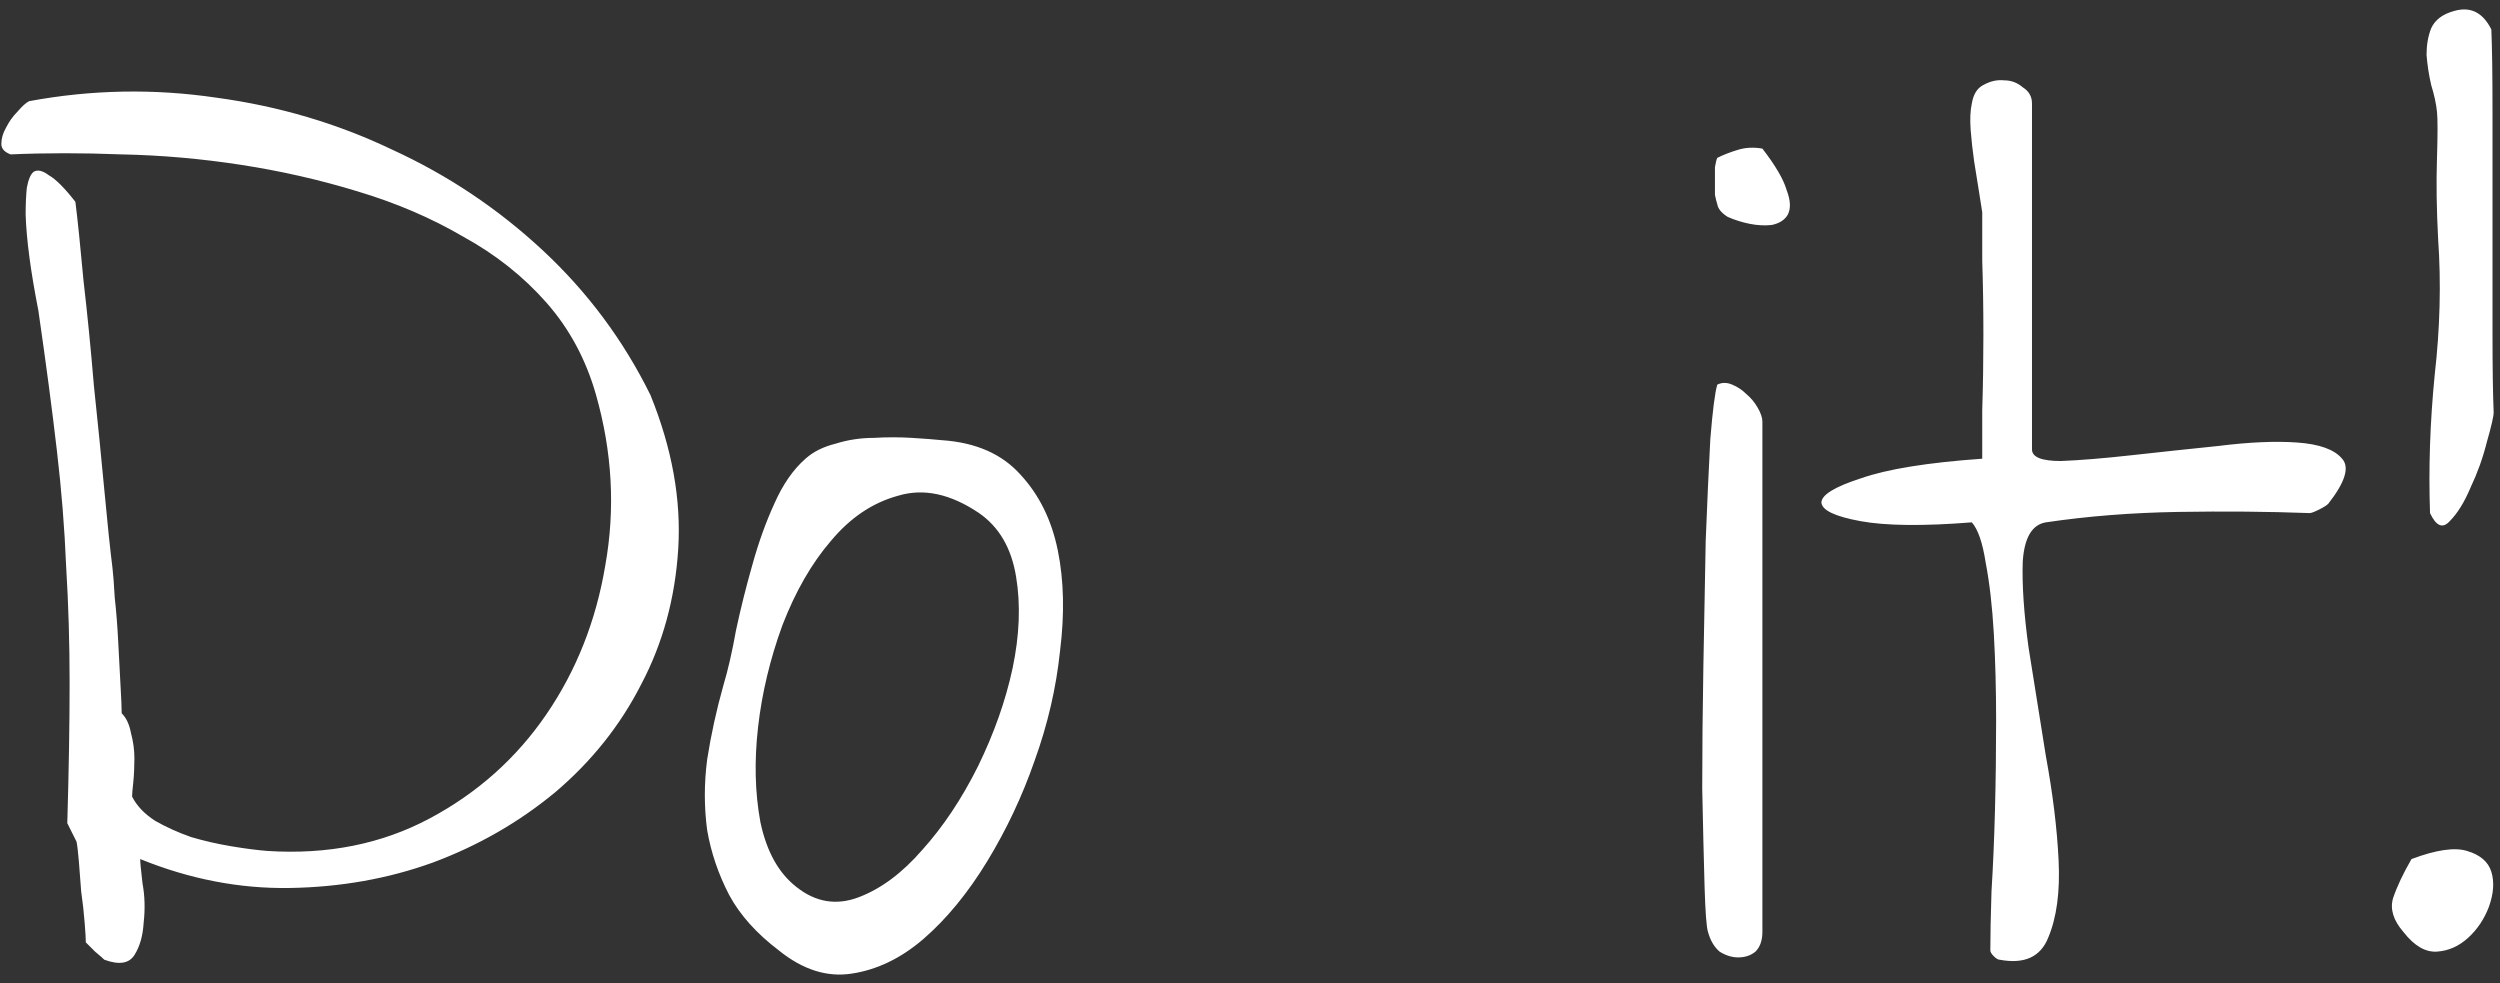 <svg id='doit' width="422" height="166" viewBox="0 0 422 166" fill="none" xmlns="http://www.w3.org/2000/svg">
<rect x="0" y="0" width="422" height="166" fill="#333333" stroke="none"/>
<path d="M14.484 159.07C14.484 158.419 14.419 157.312 14.289 155.75C14.159 154.057 13.963 152.299 13.703 150.477C13.573 148.654 13.443 146.961 13.312 145.398C13.182 143.836 13.052 142.729 12.922 142.078L11.359 138.953C11.62 129.969 11.75 122.091 11.75 115.32C11.75 108.549 11.555 101.974 11.164 95.594C10.904 89.213 10.383 82.703 9.602 76.062C8.82 69.292 7.779 61.414 6.477 52.43C5.174 45.789 4.458 40.385 4.328 36.219C4.328 34.526 4.393 33.029 4.523 31.727C4.784 30.294 5.174 29.383 5.695 28.992C6.346 28.602 7.193 28.797 8.234 29.578C9.406 30.229 10.904 31.727 12.727 34.07C13.117 37.195 13.573 41.622 14.094 47.352C14.745 52.95 15.331 58.875 15.852 65.125C16.503 71.245 17.088 77.104 17.609 82.703C18.13 88.302 18.586 92.664 18.977 95.789C19.107 96.831 19.237 98.523 19.367 100.867C19.628 103.211 19.823 105.685 19.953 108.289C20.083 110.893 20.213 113.367 20.344 115.711C20.474 117.924 20.539 119.487 20.539 120.398C21.32 121.18 21.841 122.286 22.102 123.719C22.492 125.151 22.688 126.583 22.688 128.016C22.688 129.448 22.622 130.815 22.492 132.117C22.362 133.289 22.297 134.07 22.297 134.461C23.078 136.023 24.38 137.391 26.203 138.562C28.026 139.604 30.044 140.516 32.258 141.297C34.471 141.948 36.75 142.469 39.094 142.859C41.438 143.25 43.456 143.51 45.148 143.641C55.305 144.292 64.419 142.469 72.492 138.172C80.565 133.875 87.141 128.016 92.219 120.594C97.297 113.172 100.617 104.773 102.18 95.398C103.872 85.893 103.352 76.323 100.617 66.688C98.924 60.698 96.125 55.49 92.219 51.062C88.312 46.635 83.625 42.925 78.156 39.93C72.818 36.805 66.893 34.266 60.383 32.312C54.003 30.359 47.427 28.862 40.656 27.82C33.885 26.779 27.18 26.193 20.539 26.062C13.898 25.802 7.648 25.802 1.789 26.062C0.747 25.672 0.227 25.086 0.227 24.305C0.227 23.393 0.487 22.482 1.008 21.57C1.529 20.529 2.18 19.617 2.961 18.836C3.742 17.924 4.393 17.338 4.914 17.078C15.461 15.125 26.008 14.93 36.555 16.492C47.102 17.924 56.997 20.854 66.242 25.281C75.617 29.578 84.081 35.242 91.633 42.273C99.185 49.305 105.24 57.443 109.797 66.688C113.443 75.672 115.005 84.331 114.484 92.664C113.964 100.997 111.88 108.615 108.234 115.516C104.719 122.417 99.901 128.471 93.781 133.68C87.662 138.758 80.76 142.729 73.078 145.594C65.526 148.328 57.453 149.76 48.859 149.891C40.396 150.021 31.997 148.393 23.664 145.008C23.664 145.529 23.794 146.896 24.055 149.109C24.445 151.193 24.51 153.406 24.25 155.75C24.12 157.964 23.599 159.786 22.688 161.219C21.776 162.651 20.083 162.911 17.609 162C17.349 161.74 16.828 161.284 16.047 160.633C15.266 159.852 14.745 159.331 14.484 159.07ZM131.477 160.438C127.701 157.573 124.901 154.448 123.078 151.062C121.255 147.547 120.018 143.901 119.367 140.125C118.846 136.219 118.846 132.247 119.367 128.211C120.018 124.044 120.93 119.878 122.102 115.711C122.883 113.107 123.599 109.982 124.25 106.336C125.031 102.69 125.943 99.044 126.984 95.398C128.026 91.622 129.263 88.172 130.695 85.047C132.128 81.792 133.885 79.253 135.969 77.43C137.271 76.258 138.964 75.412 141.047 74.891C143.13 74.24 145.279 73.914 147.492 73.914C149.706 73.784 151.854 73.784 153.938 73.914C156.021 74.044 157.714 74.174 159.016 74.305C164.745 74.695 169.172 76.648 172.297 80.164C175.422 83.549 177.505 87.781 178.547 92.859C179.589 97.938 179.719 103.602 178.938 109.852C178.286 116.102 176.854 122.286 174.641 128.406C172.557 134.396 169.888 140.06 166.633 145.398C163.378 150.737 159.797 155.099 155.891 158.484C152.115 161.74 148.078 163.693 143.781 164.344C139.615 164.995 135.513 163.693 131.477 160.438ZM134.406 149.695C137.661 152.299 141.177 152.885 144.953 151.453C148.729 150.021 152.31 147.352 155.695 143.445C159.211 139.539 162.336 134.852 165.07 129.383C167.805 123.784 169.758 118.25 170.93 112.781C172.102 107.182 172.297 102.039 171.516 97.352C170.734 92.534 168.651 88.953 165.266 86.609C160.448 83.354 155.891 82.378 151.594 83.68C147.297 84.852 143.521 87.391 140.266 91.297C137.01 95.073 134.276 99.826 132.062 105.555C129.979 111.284 128.612 117.013 127.961 122.742C127.31 128.471 127.44 133.81 128.352 138.758C129.393 143.706 131.411 147.352 134.406 149.695ZM288.312 157.312C288.052 156.531 287.857 153.927 287.727 149.5C287.596 144.943 287.466 139.474 287.336 133.094C287.336 126.714 287.401 119.812 287.531 112.391C287.661 104.839 287.792 97.807 287.922 91.297C288.182 84.656 288.443 78.927 288.703 74.109C289.094 69.292 289.484 66.232 289.875 64.93C290.656 64.539 291.503 64.539 292.414 64.93C293.326 65.32 294.107 65.841 294.758 66.492C295.539 67.143 296.19 67.924 296.711 68.836C297.232 69.747 297.492 70.529 297.492 71.18V157.312C297.492 158.745 297.102 159.852 296.32 160.633C295.539 161.284 294.562 161.609 293.391 161.609C292.349 161.609 291.307 161.284 290.266 160.633C289.354 159.852 288.703 158.745 288.312 157.312ZM289.875 34.461C289.745 34.07 289.615 33.55 289.484 32.898C289.484 32.117 289.484 31.336 289.484 30.555C289.484 29.643 289.484 28.862 289.484 28.211C289.615 27.43 289.745 26.909 289.875 26.648C290.917 26.128 292.089 25.672 293.391 25.281C294.693 24.891 296.06 24.826 297.492 25.086C299.706 27.951 301.073 30.294 301.594 32.117C302.245 33.81 302.31 35.177 301.789 36.219C301.268 37.13 300.357 37.716 299.055 37.977C297.883 38.107 296.646 38.042 295.344 37.781C294.042 37.521 292.805 37.13 291.633 36.609C290.591 35.958 290.005 35.242 289.875 34.461ZM335.969 160.438C335.969 157.964 336.034 154.643 336.164 150.477C336.424 146.31 336.62 141.753 336.75 136.805C336.88 131.857 336.945 126.779 336.945 121.57C336.945 116.362 336.815 111.479 336.555 106.922C336.294 102.365 335.839 98.393 335.188 95.008C334.667 91.622 333.885 89.344 332.844 88.172C324.641 88.823 318.391 88.758 314.094 87.977C309.797 87.195 307.583 86.154 307.453 84.852C307.453 83.549 309.667 82.182 314.094 80.75C318.521 79.188 325.357 78.081 334.602 77.43C334.602 75.867 334.602 73.133 334.602 69.227C334.732 65.19 334.797 60.958 334.797 56.531C334.797 52.104 334.732 47.938 334.602 44.031C334.602 40.125 334.602 37.391 334.602 35.828C334.471 34.917 334.276 33.68 334.016 32.117C333.755 30.555 333.495 28.927 333.234 27.234C332.974 25.412 332.779 23.654 332.648 21.961C332.518 20.138 332.583 18.641 332.844 17.469C333.104 15.906 333.755 14.865 334.797 14.344C335.969 13.693 337.141 13.432 338.312 13.562C339.484 13.562 340.526 13.953 341.438 14.734C342.479 15.385 343 16.297 343 17.469V75.867C343 77.169 344.628 77.82 347.883 77.82C351.138 77.69 355.109 77.365 359.797 76.844C364.484 76.323 369.367 75.802 374.445 75.281C379.654 74.63 384.081 74.435 387.727 74.695C391.503 74.956 394.042 75.867 395.344 77.43C396.646 78.862 395.865 81.401 393 85.047C392.74 85.307 392.219 85.633 391.438 86.023C390.656 86.414 390.135 86.609 389.875 86.609C382.844 86.349 375.422 86.284 367.609 86.414C359.797 86.544 352.375 87.13 345.344 88.172C343 88.562 341.698 90.776 341.438 94.812C341.307 98.719 341.633 103.536 342.414 109.266C343.326 114.995 344.302 121.115 345.344 127.625C346.516 134.005 347.232 139.865 347.492 145.203C347.753 150.542 347.167 154.904 345.734 158.289C344.432 161.544 341.698 162.781 337.531 162C337.271 162 336.945 161.805 336.555 161.414C336.164 161.023 335.969 160.698 335.969 160.438ZM405.695 157.312C404.003 155.359 403.417 153.471 403.938 151.648C404.589 149.695 405.63 147.482 407.062 145.008C411.229 143.445 414.354 142.99 416.438 143.641C418.651 144.292 420.018 145.464 420.539 147.156C421.06 148.849 420.93 150.802 420.148 153.016C419.367 155.099 418.195 156.857 416.633 158.289C415.07 159.721 413.312 160.503 411.359 160.633C409.406 160.763 407.518 159.656 405.695 157.312ZM410.188 86.609C409.927 79.057 410.188 71.31 410.969 63.367C411.88 55.425 412.076 47.742 411.555 40.32C411.294 35.372 411.229 30.88 411.359 26.844C411.49 22.677 411.49 20.008 411.359 18.836C411.229 17.534 410.904 16.037 410.383 14.344C409.992 12.651 409.732 10.958 409.602 9.266C409.602 7.573 409.862 6.076 410.383 4.773C411.034 3.341 412.336 2.365 414.289 1.844C417.023 1.062 419.107 2.104 420.539 4.969C420.669 8.094 420.734 12.651 420.734 18.641C420.734 24.5 420.734 30.685 420.734 37.195C420.734 43.706 420.734 49.956 420.734 55.945C420.734 61.935 420.799 66.492 420.93 69.617C420.93 70.268 420.539 71.961 419.758 74.695C419.107 77.299 418.195 79.838 417.023 82.312C415.982 84.787 414.81 86.674 413.508 87.977C412.336 89.279 411.229 88.823 410.188 86.609Z" fill="white"/>
</svg>
